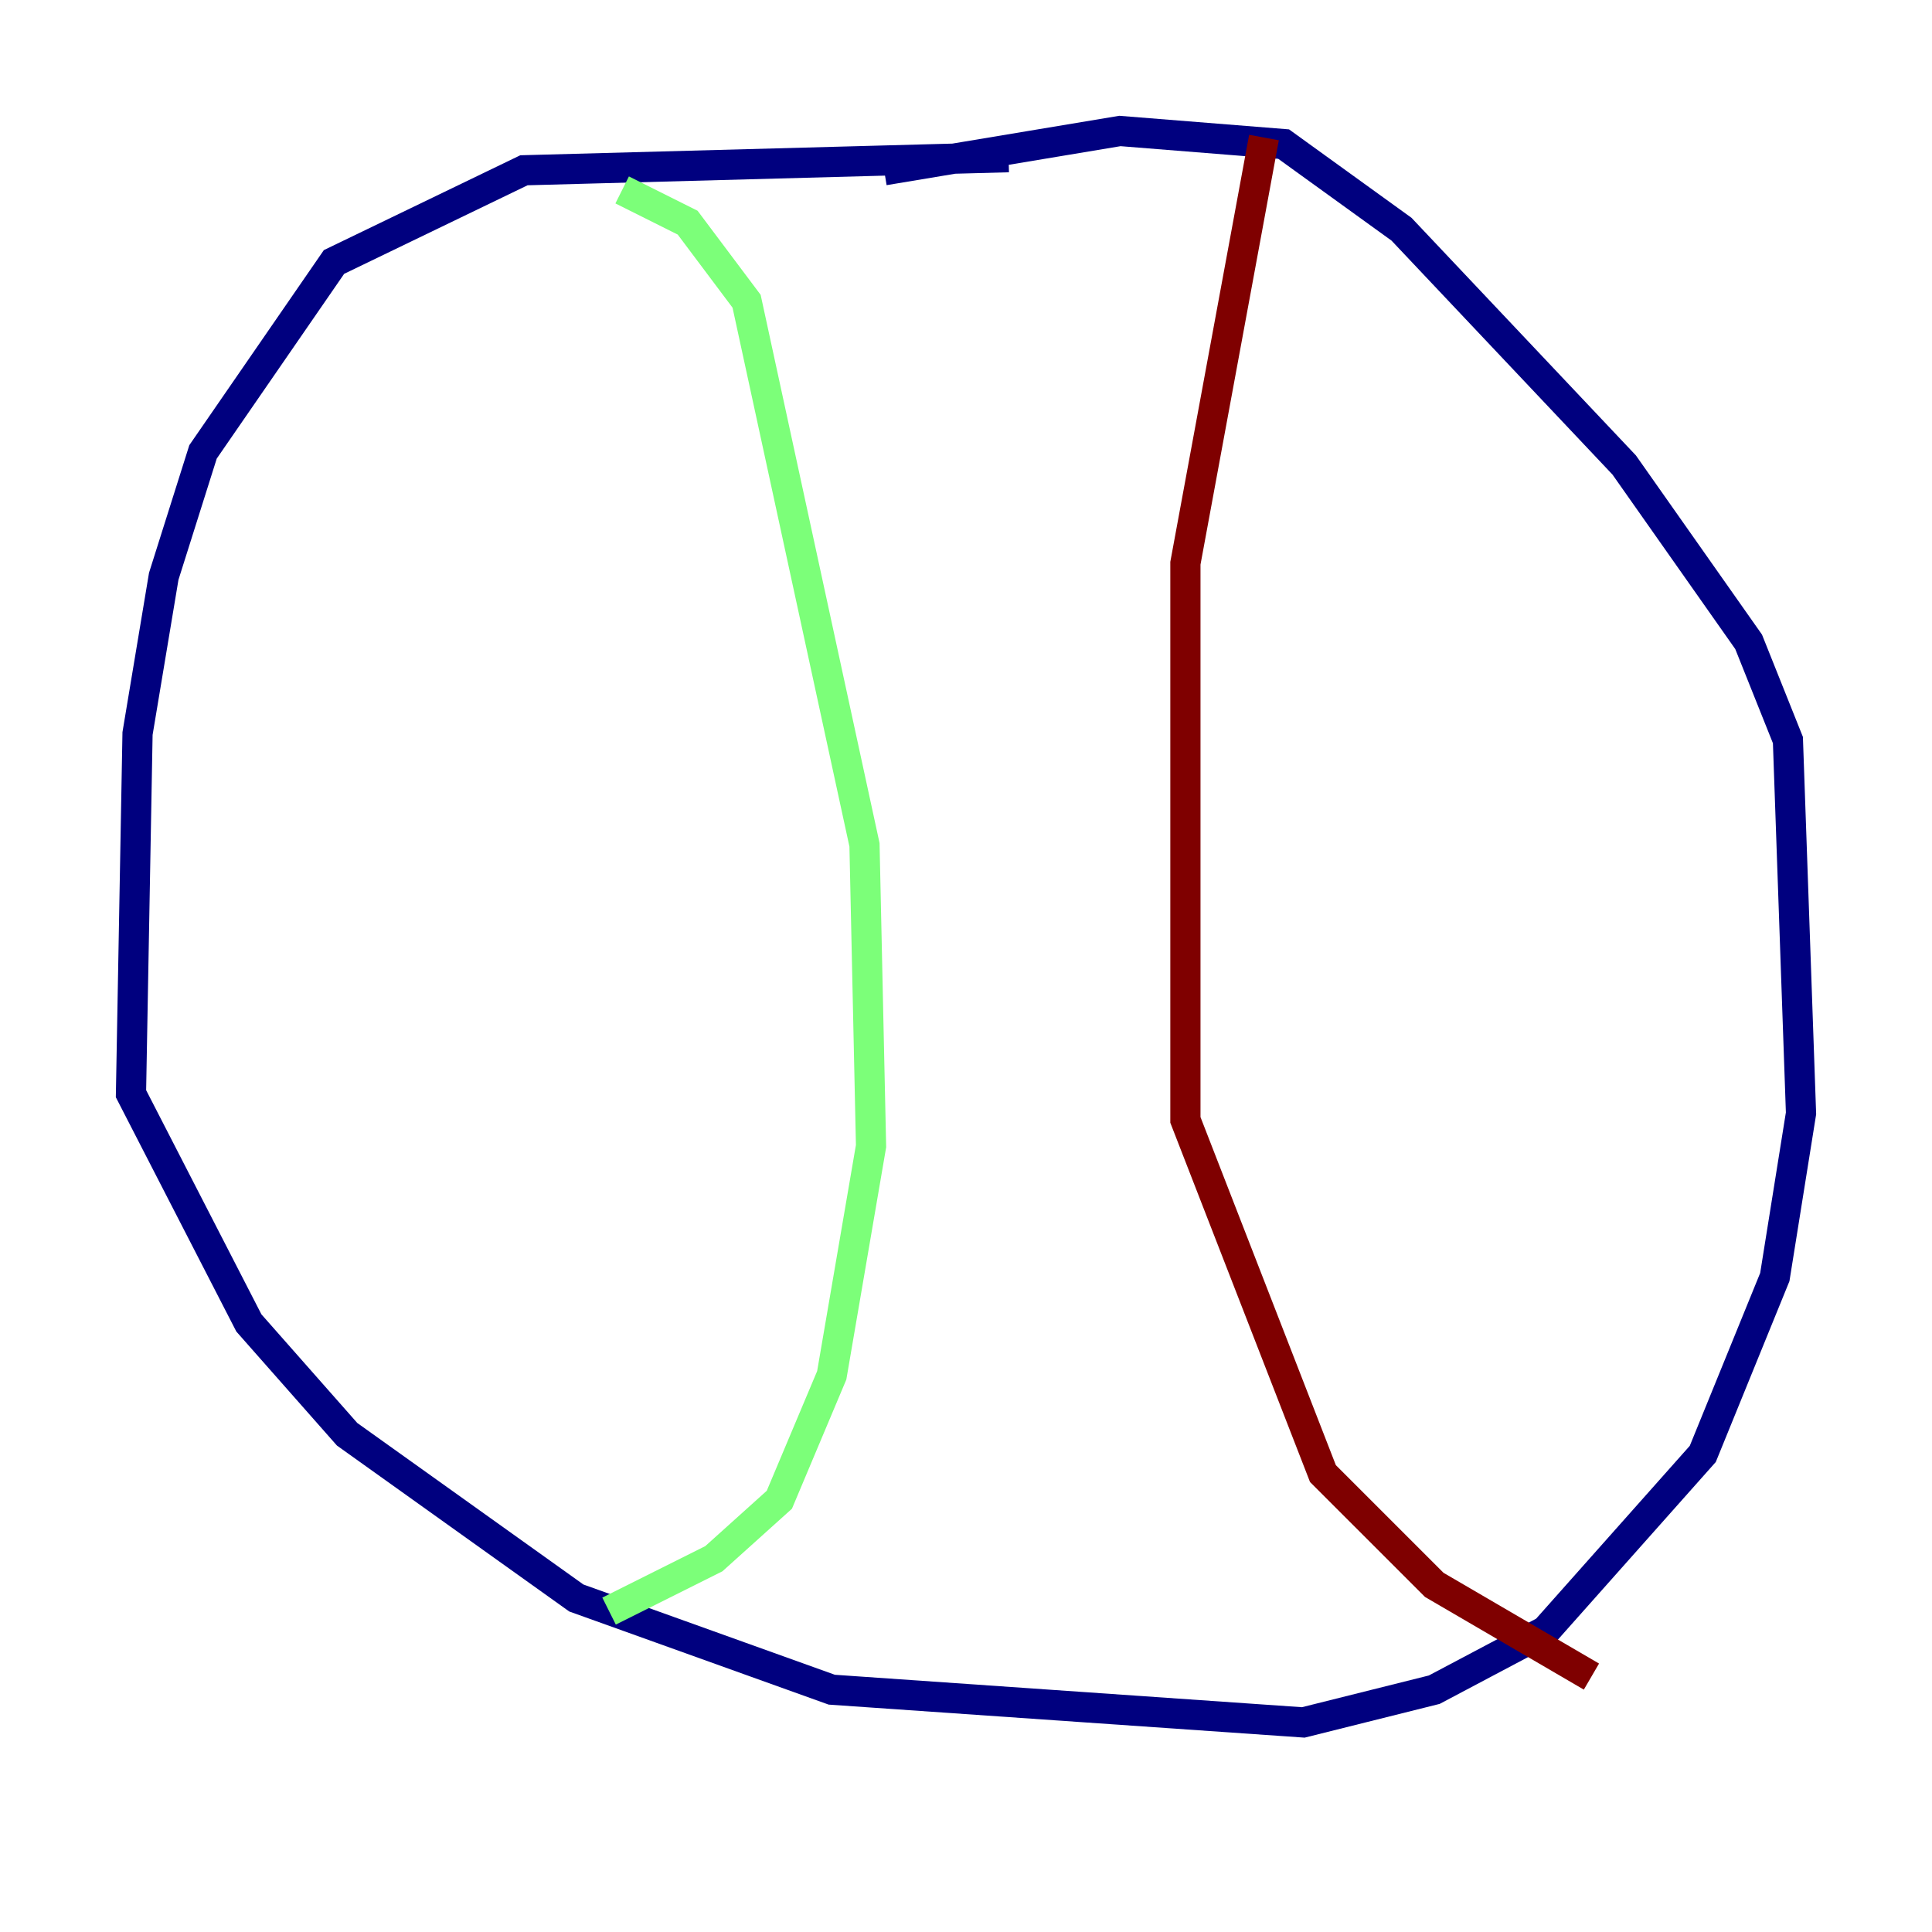 <?xml version="1.0" encoding="utf-8" ?>
<svg baseProfile="tiny" height="128" version="1.2" viewBox="0,0,128,128" width="128" xmlns="http://www.w3.org/2000/svg" xmlns:ev="http://www.w3.org/2001/xml-events" xmlns:xlink="http://www.w3.org/1999/xlink"><defs /><polyline fill="none" points="66.82,10.414 34.712,11.281 22.129,17.356 13.451,29.939 10.848,38.183 9.112,48.597 8.678,72.461 16.488,87.647 22.997,95.024 38.183,105.871 55.105,111.946 86.346,114.115 95.024,111.946 102.4,108.041 112.814,96.325 117.586,84.61 119.322,73.763 118.454,49.031 115.851,42.522 107.607,30.807 92.854,15.186 85.044,9.546 74.197,8.678 58.576,11.281" stroke="#00007f" stroke-width="2" /><polyline fill="none" points="41.22,12.583 45.559,14.752 49.464,19.959 57.275,55.973 57.709,75.932 55.105,91.119 51.634,99.363 47.295,103.268 40.352,106.739" stroke="#7cff79" stroke-width="2" /><polyline fill="none" points="83.742,9.112 78.536,37.315 78.536,74.197 87.647,97.627 95.024,105.003 105.437,111.078" stroke="#7f0000" stroke-width="2" /></svg>